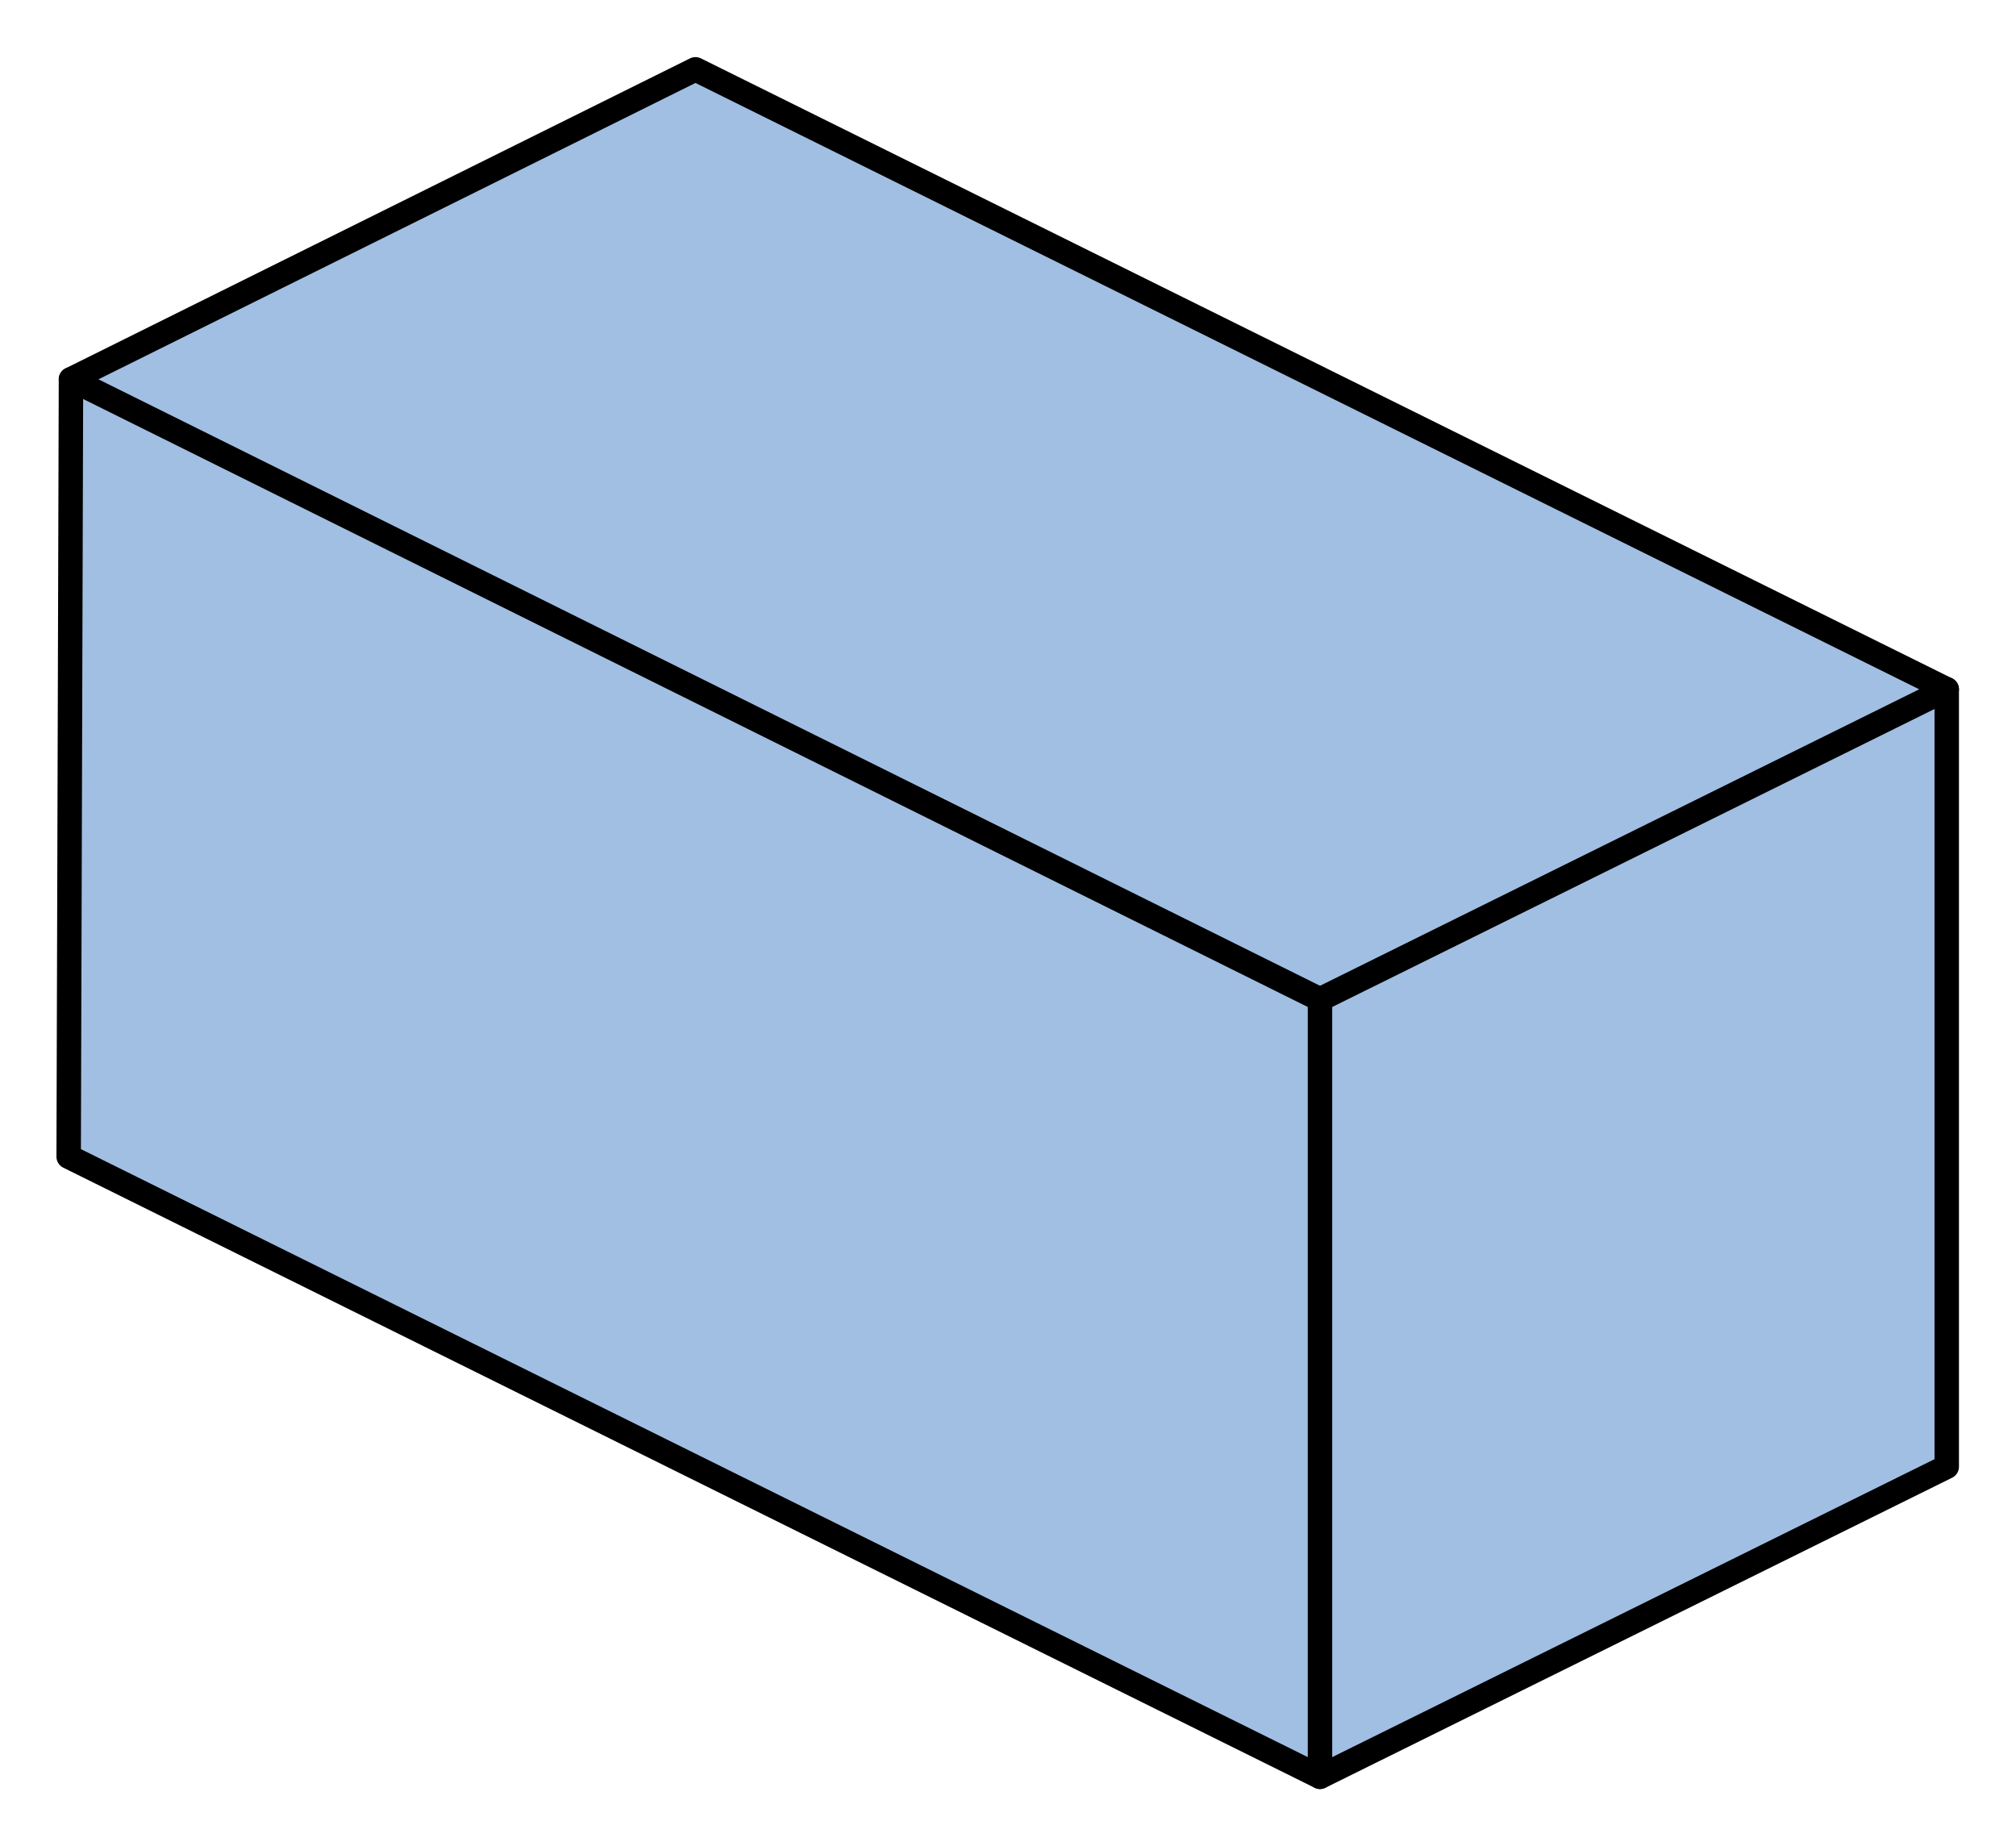<?xml version="1.0" encoding="utf-8"?>
<!-- Generator: Adobe Illustrator 15.0.0, SVG Export Plug-In . SVG Version: 6.00 Build 0)  -->
<!DOCTYPE svg PUBLIC "-//W3C//DTD SVG 1.1//EN" "http://www.w3.org/Graphics/SVG/1.1/DTD/svg11.dtd">
<svg version="1.1" id="_x30_" xmlns:agg="http://www.example.com"
	 xmlns="http://www.w3.org/2000/svg" preserveAspectRatio="none"   x="0px" y="0px" 
	  viewBox="0 2.461 41.247 37.768" enable-background="new 0 2.461 41.247 37.768" xml:space="preserve">
<agg:params>
	<agg:param type="C" name="color" description="Color" cssAttributes="fill" classes="color"/>
	<agg:param type="C" name="strokeColor" description="Stroke Color" cssAttributes="stroke" classes="color,stroked"/>
</agg:params>
<style type="text/css" >
<![CDATA[

	.color,.stroked,.dashed{
		stroke-width:0.5;
		stroke-linecap:round;
		stroke-linejoin:round;
		stroke: #000000;
	}
	
	.color {
		fill:   #A1BFE2;

	}
	
	.stroked,.dashed{
		fill:none;
	}
	
	.dashed {
		stroke-dasharray:1.417,1.417;
	}

      ]]>
</style>
	
<polygon class="color" points="27.007,38.811 1.405,26.125 1.452,10.221 14.229,3.879 39.83,16.563 39.83,32.468 27.007,38.811 	"/>
<polyline class="stroked" points="27.007,38.811 27.007,22.907 1.452,10.221 	"/>
<line class="stroked" x1="27.007" y1="22.907" x2="39.83" y2="16.563"/>

</svg>

